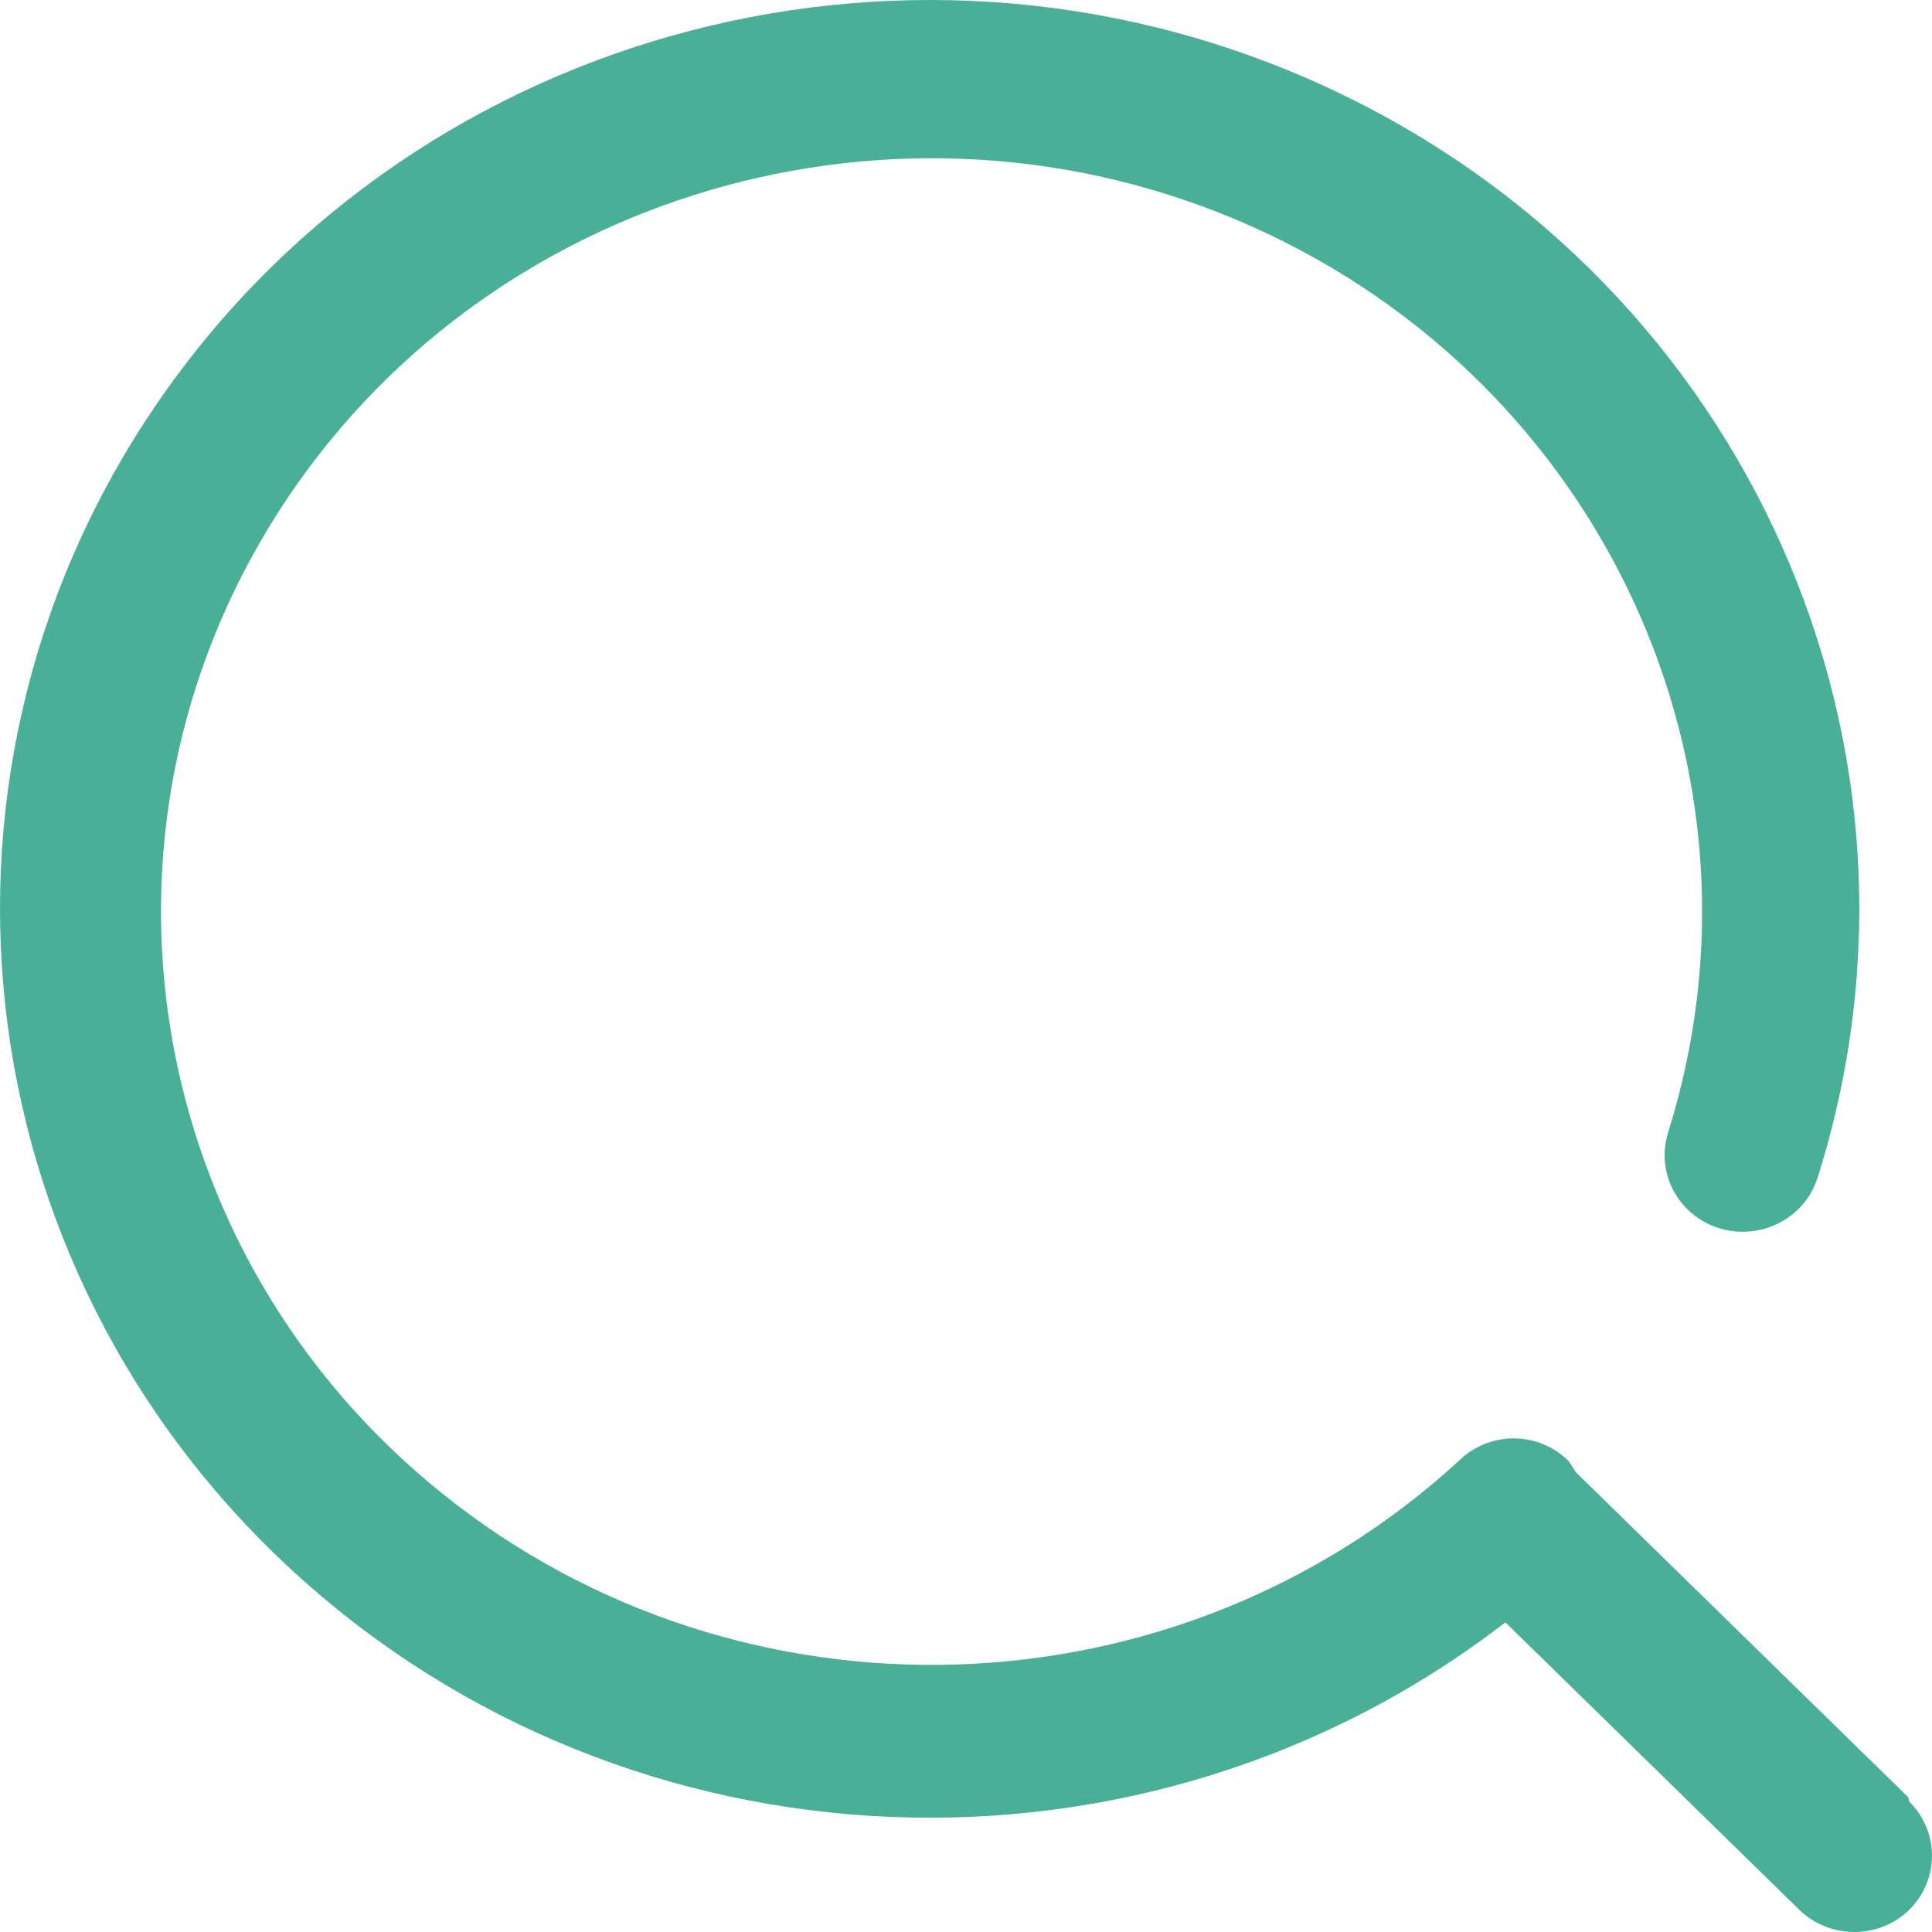 <svg width="22" height="22" viewBox="0 0 22 22" fill="none" xmlns="http://www.w3.org/2000/svg">
<path d="M21.731 20.467L17.95 16.77L17.861 16.636C17.697 16.472 17.471 16.379 17.236 16.379C17.001 16.379 16.776 16.472 16.611 16.636C13.397 19.584 8.446 19.744 5.04 17.01C1.634 14.276 0.831 9.497 3.163 5.841C5.495 2.186 10.239 0.789 14.248 2.576C18.257 4.364 20.288 8.782 18.994 12.9C18.901 13.198 18.977 13.521 19.194 13.749C19.41 13.977 19.735 14.074 20.045 14.004C20.355 13.934 20.604 13.708 20.697 13.411C22.245 8.524 19.907 3.264 15.198 1.035C10.488 -1.194 4.819 0.276 1.858 4.494C-1.103 8.712 -0.467 14.412 3.354 17.907C7.175 21.402 13.035 21.643 17.142 18.474L20.49 21.748C20.836 22.084 21.395 22.084 21.741 21.748C22.086 21.406 22.086 20.857 21.741 20.515L21.731 20.467Z" fill="#4AAF98"/>
</svg>
